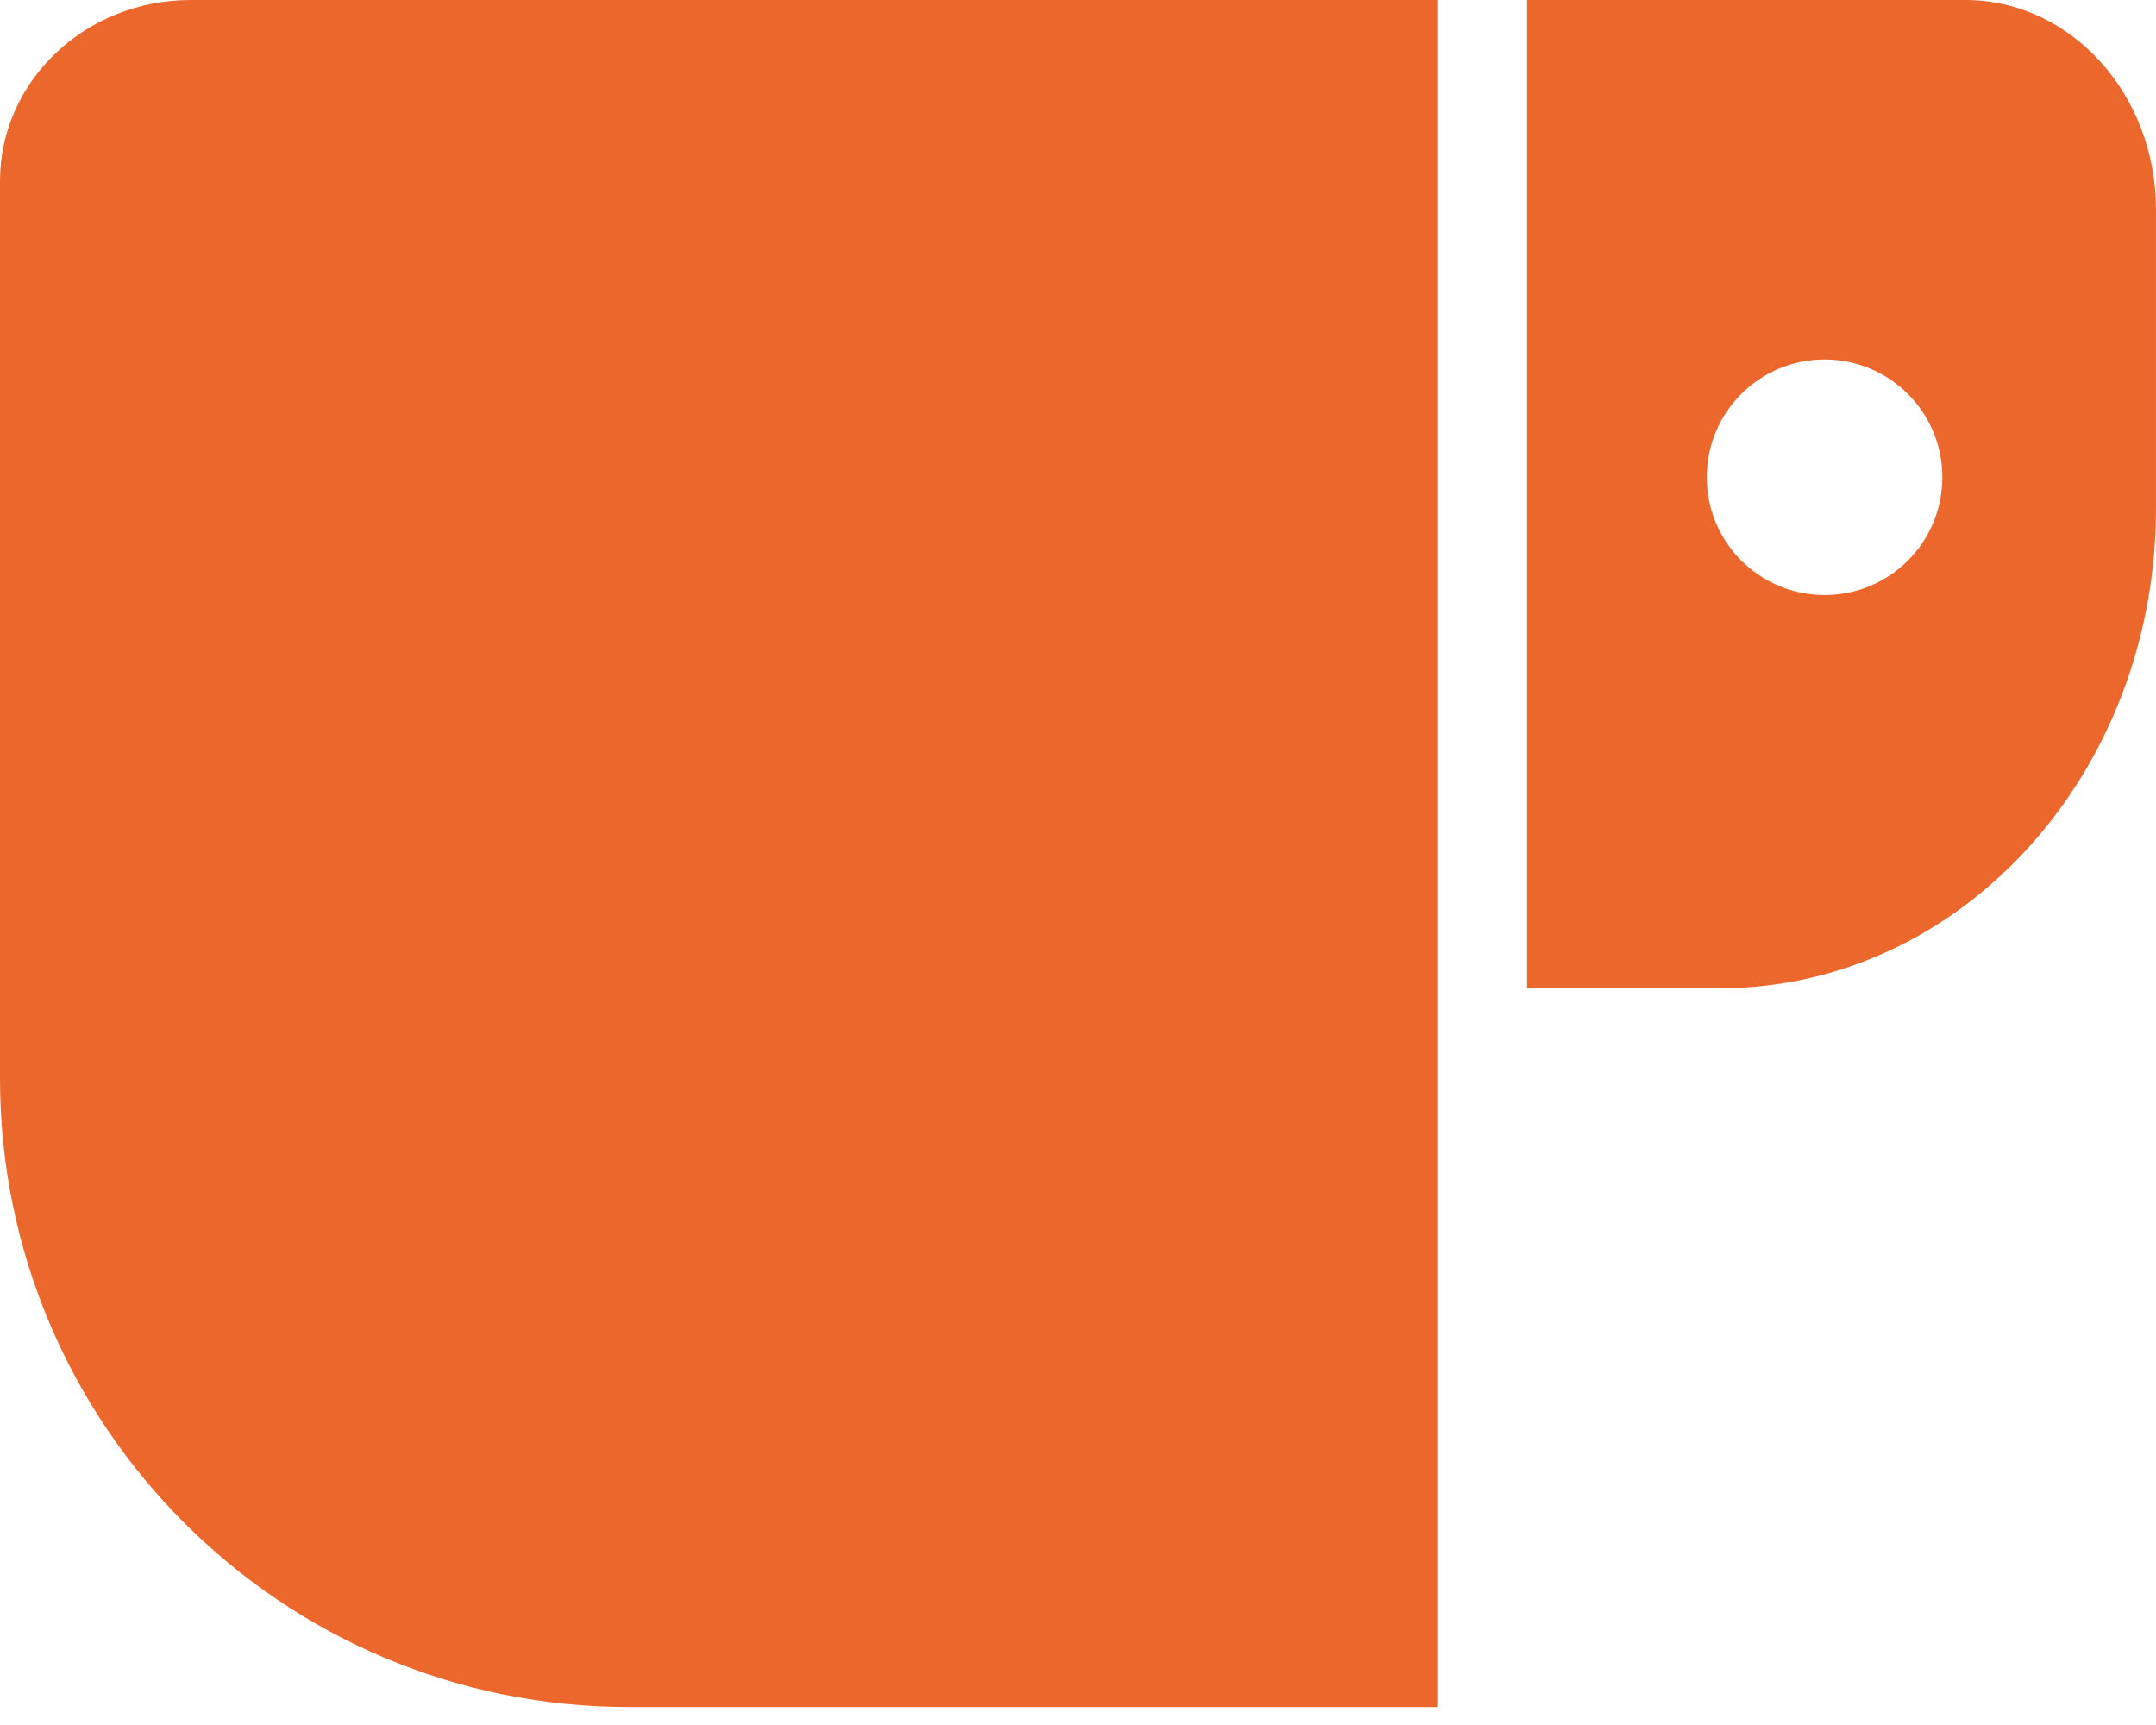 <svg width="100" height="80" viewBox="0 0 100 80" fill="none" xmlns="http://www.w3.org/2000/svg">
<g clip-path="url(#clip0_2528_12491)">
<path d="M8.843 0C3.958 0 0 3.759 0 8.398V50C0 66.106 13.06 79.167 29.167 79.167H66.667V0H8.843Z" fill="#EC672B"/>
<path d="M91.156 0H70.832V45.833H79.772C90.943 45.833 99.999 35.87 99.999 23.583V9.727C99.999 4.356 96.04 0 91.156 0ZM84.628 27.597C81.61 27.597 79.165 25.153 79.165 22.134C79.165 19.116 81.61 16.671 84.628 16.671C87.647 16.671 90.091 19.116 90.091 22.134C90.091 25.153 87.647 27.597 84.628 27.597Z" fill="#EC672B"/>
</g>
<defs>
<clipPath id="clip0_2528_12491">
<rect width="100" height="79.167" fill="white"/>
</clipPath>
</defs>
</svg>

